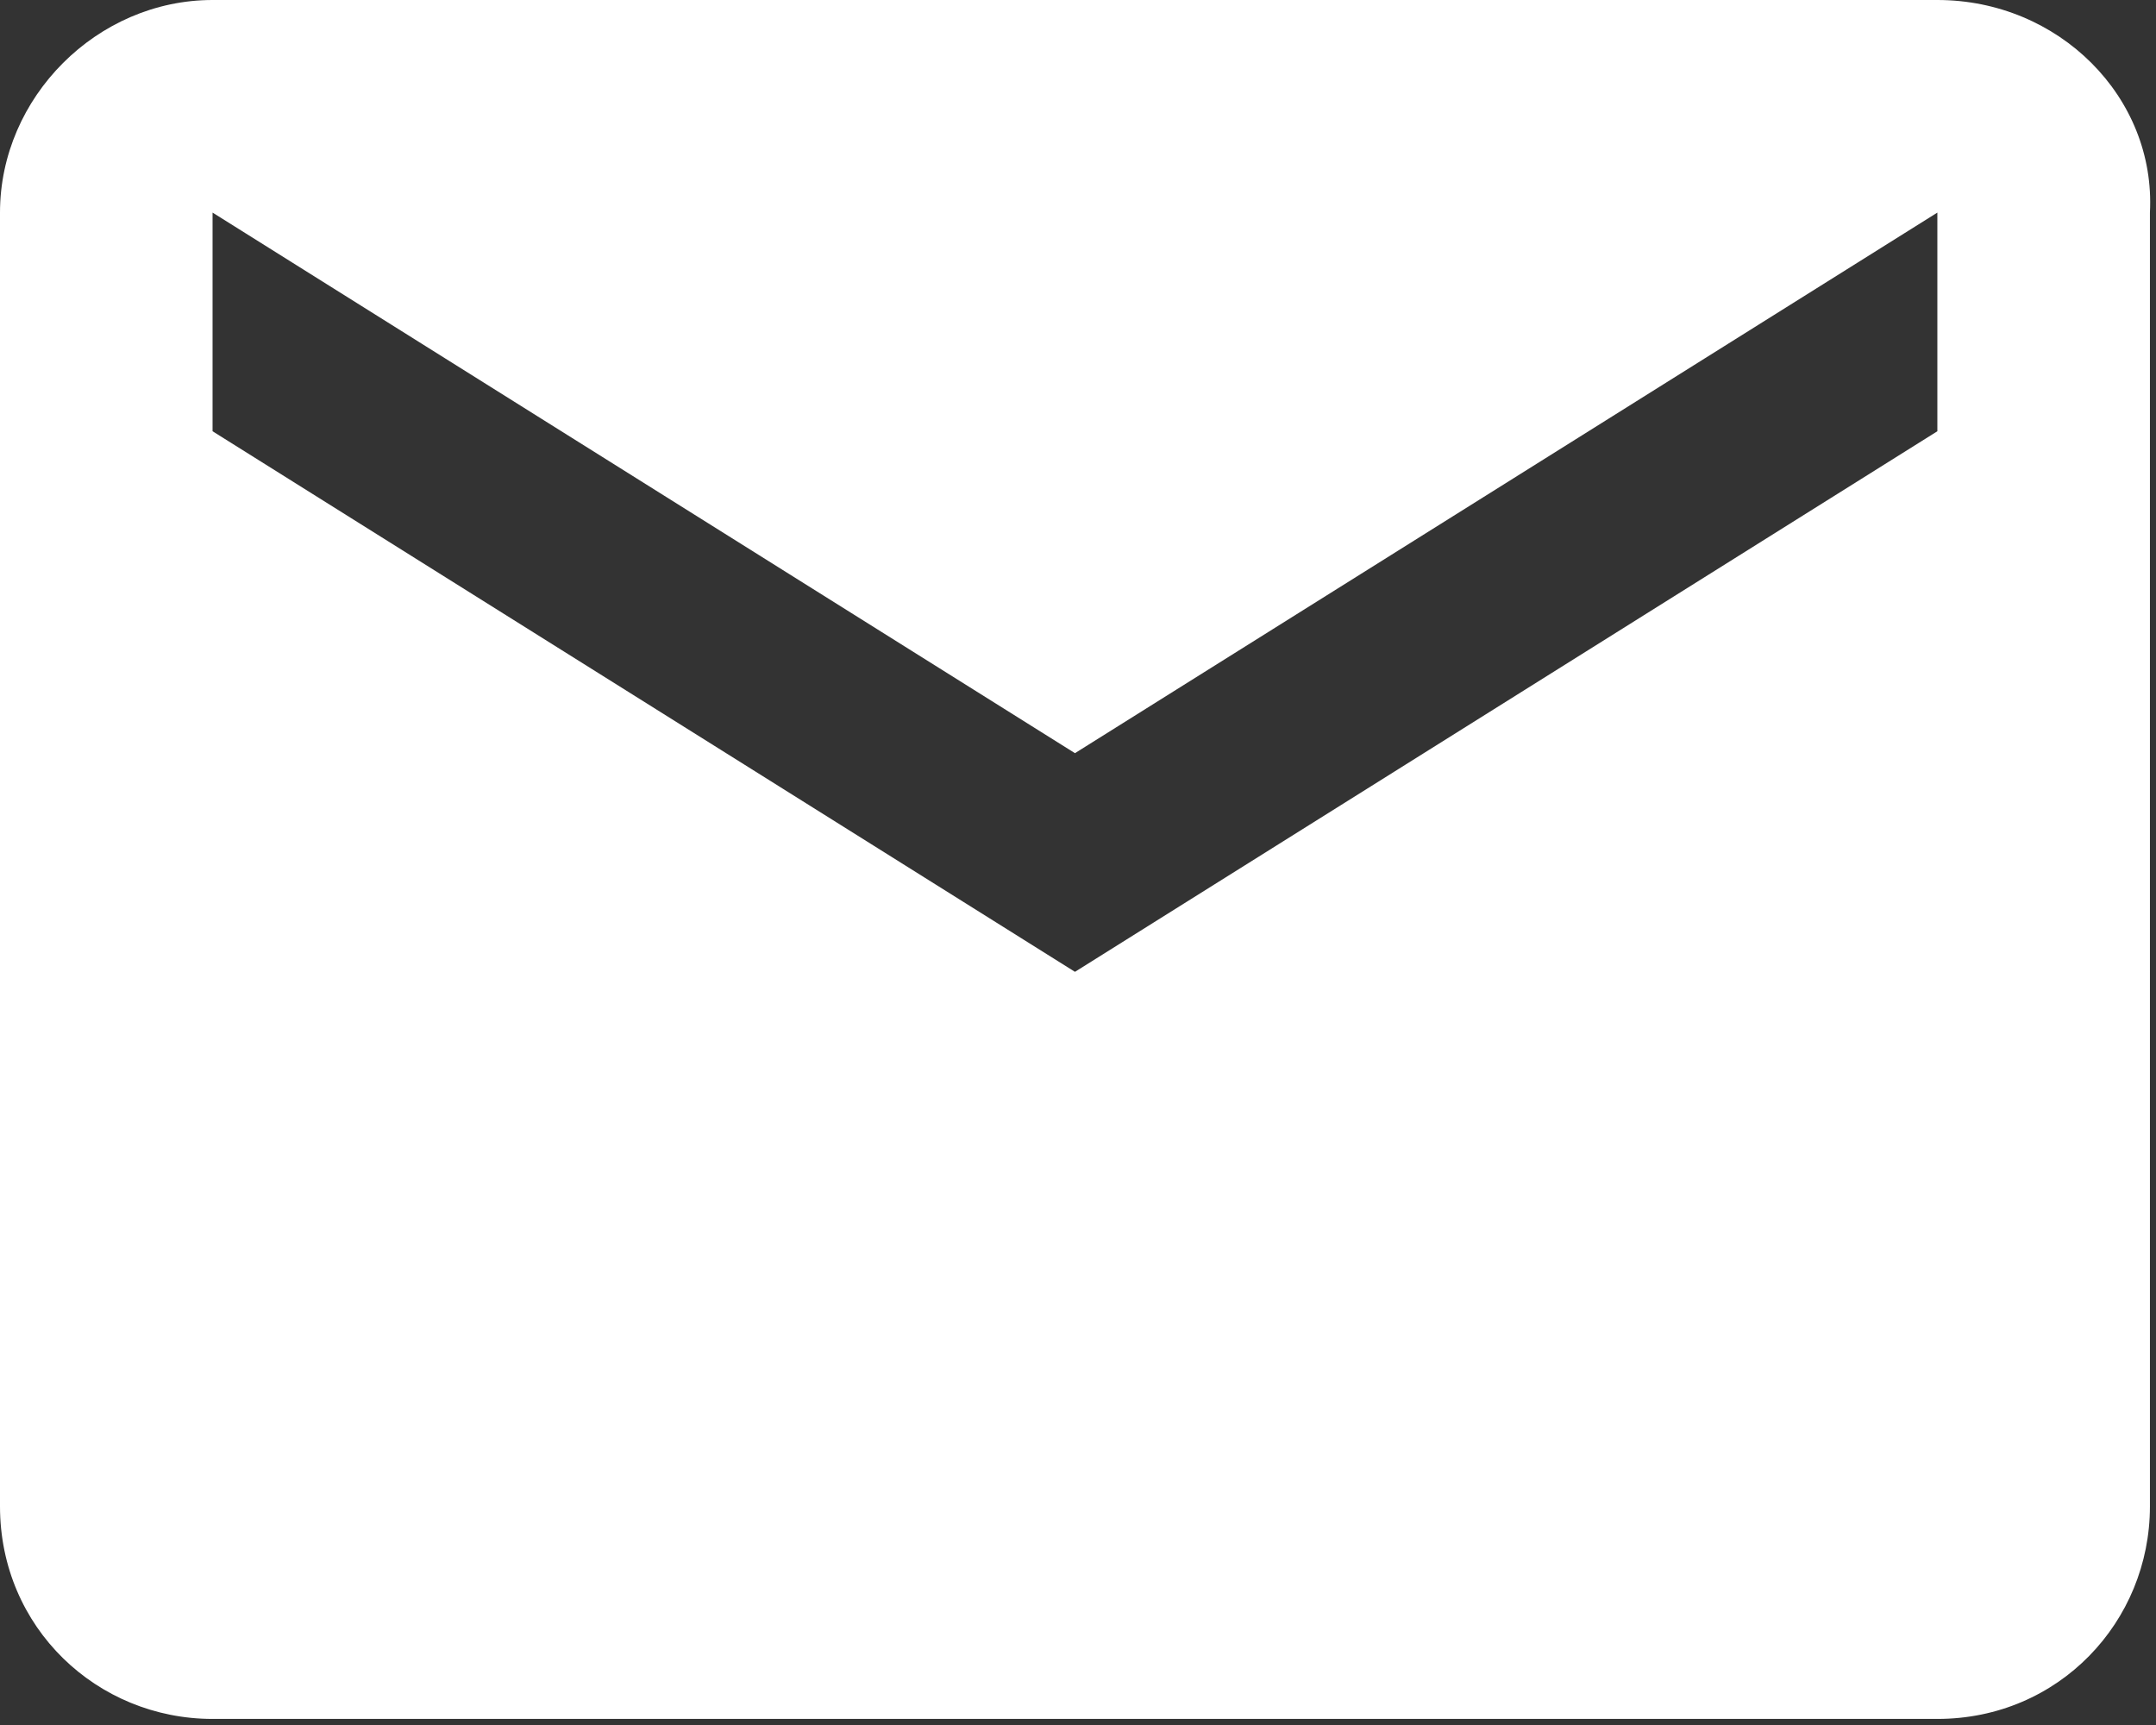 <?xml version="1.0" encoding="utf-8"?>
<!-- Generator: Adobe Illustrator 22.1.0, SVG Export Plug-In . SVG Version: 6.00 Build 0)  -->
<svg version="1.1" id="Capa_1" xmlns="http://www.w3.org/2000/svg" xmlns:xlink="http://www.w3.org/1999/xlink" x="0px" y="0px"
	 viewBox="0 0 35.5 28.4" style="enable-background:new 0 0 35.5 28.4;" xml:space="preserve">
<rect x="0" y="0" width="35.5" height="28.4" fill="#333333" stroke="none"/>
<style type="text/css">
	.st0{fill:#FFFFFF;}
</style>
<path id="ic_markunread_24px" class="st0" d="M31.9,0H3.5C1.6,0,0,1.6,0,3.5l0,21.3c0,2,1.6,3.5,3.5,3.5h28.4c2,0,3.5-1.6,3.5-3.5
	V3.5C35.5,1.6,33.9,0,31.9,0z M31.9,7.1L17.7,16L3.5,7.1V3.5l14.2,8.9l14.2-8.9V7.1z"/>
</svg>
